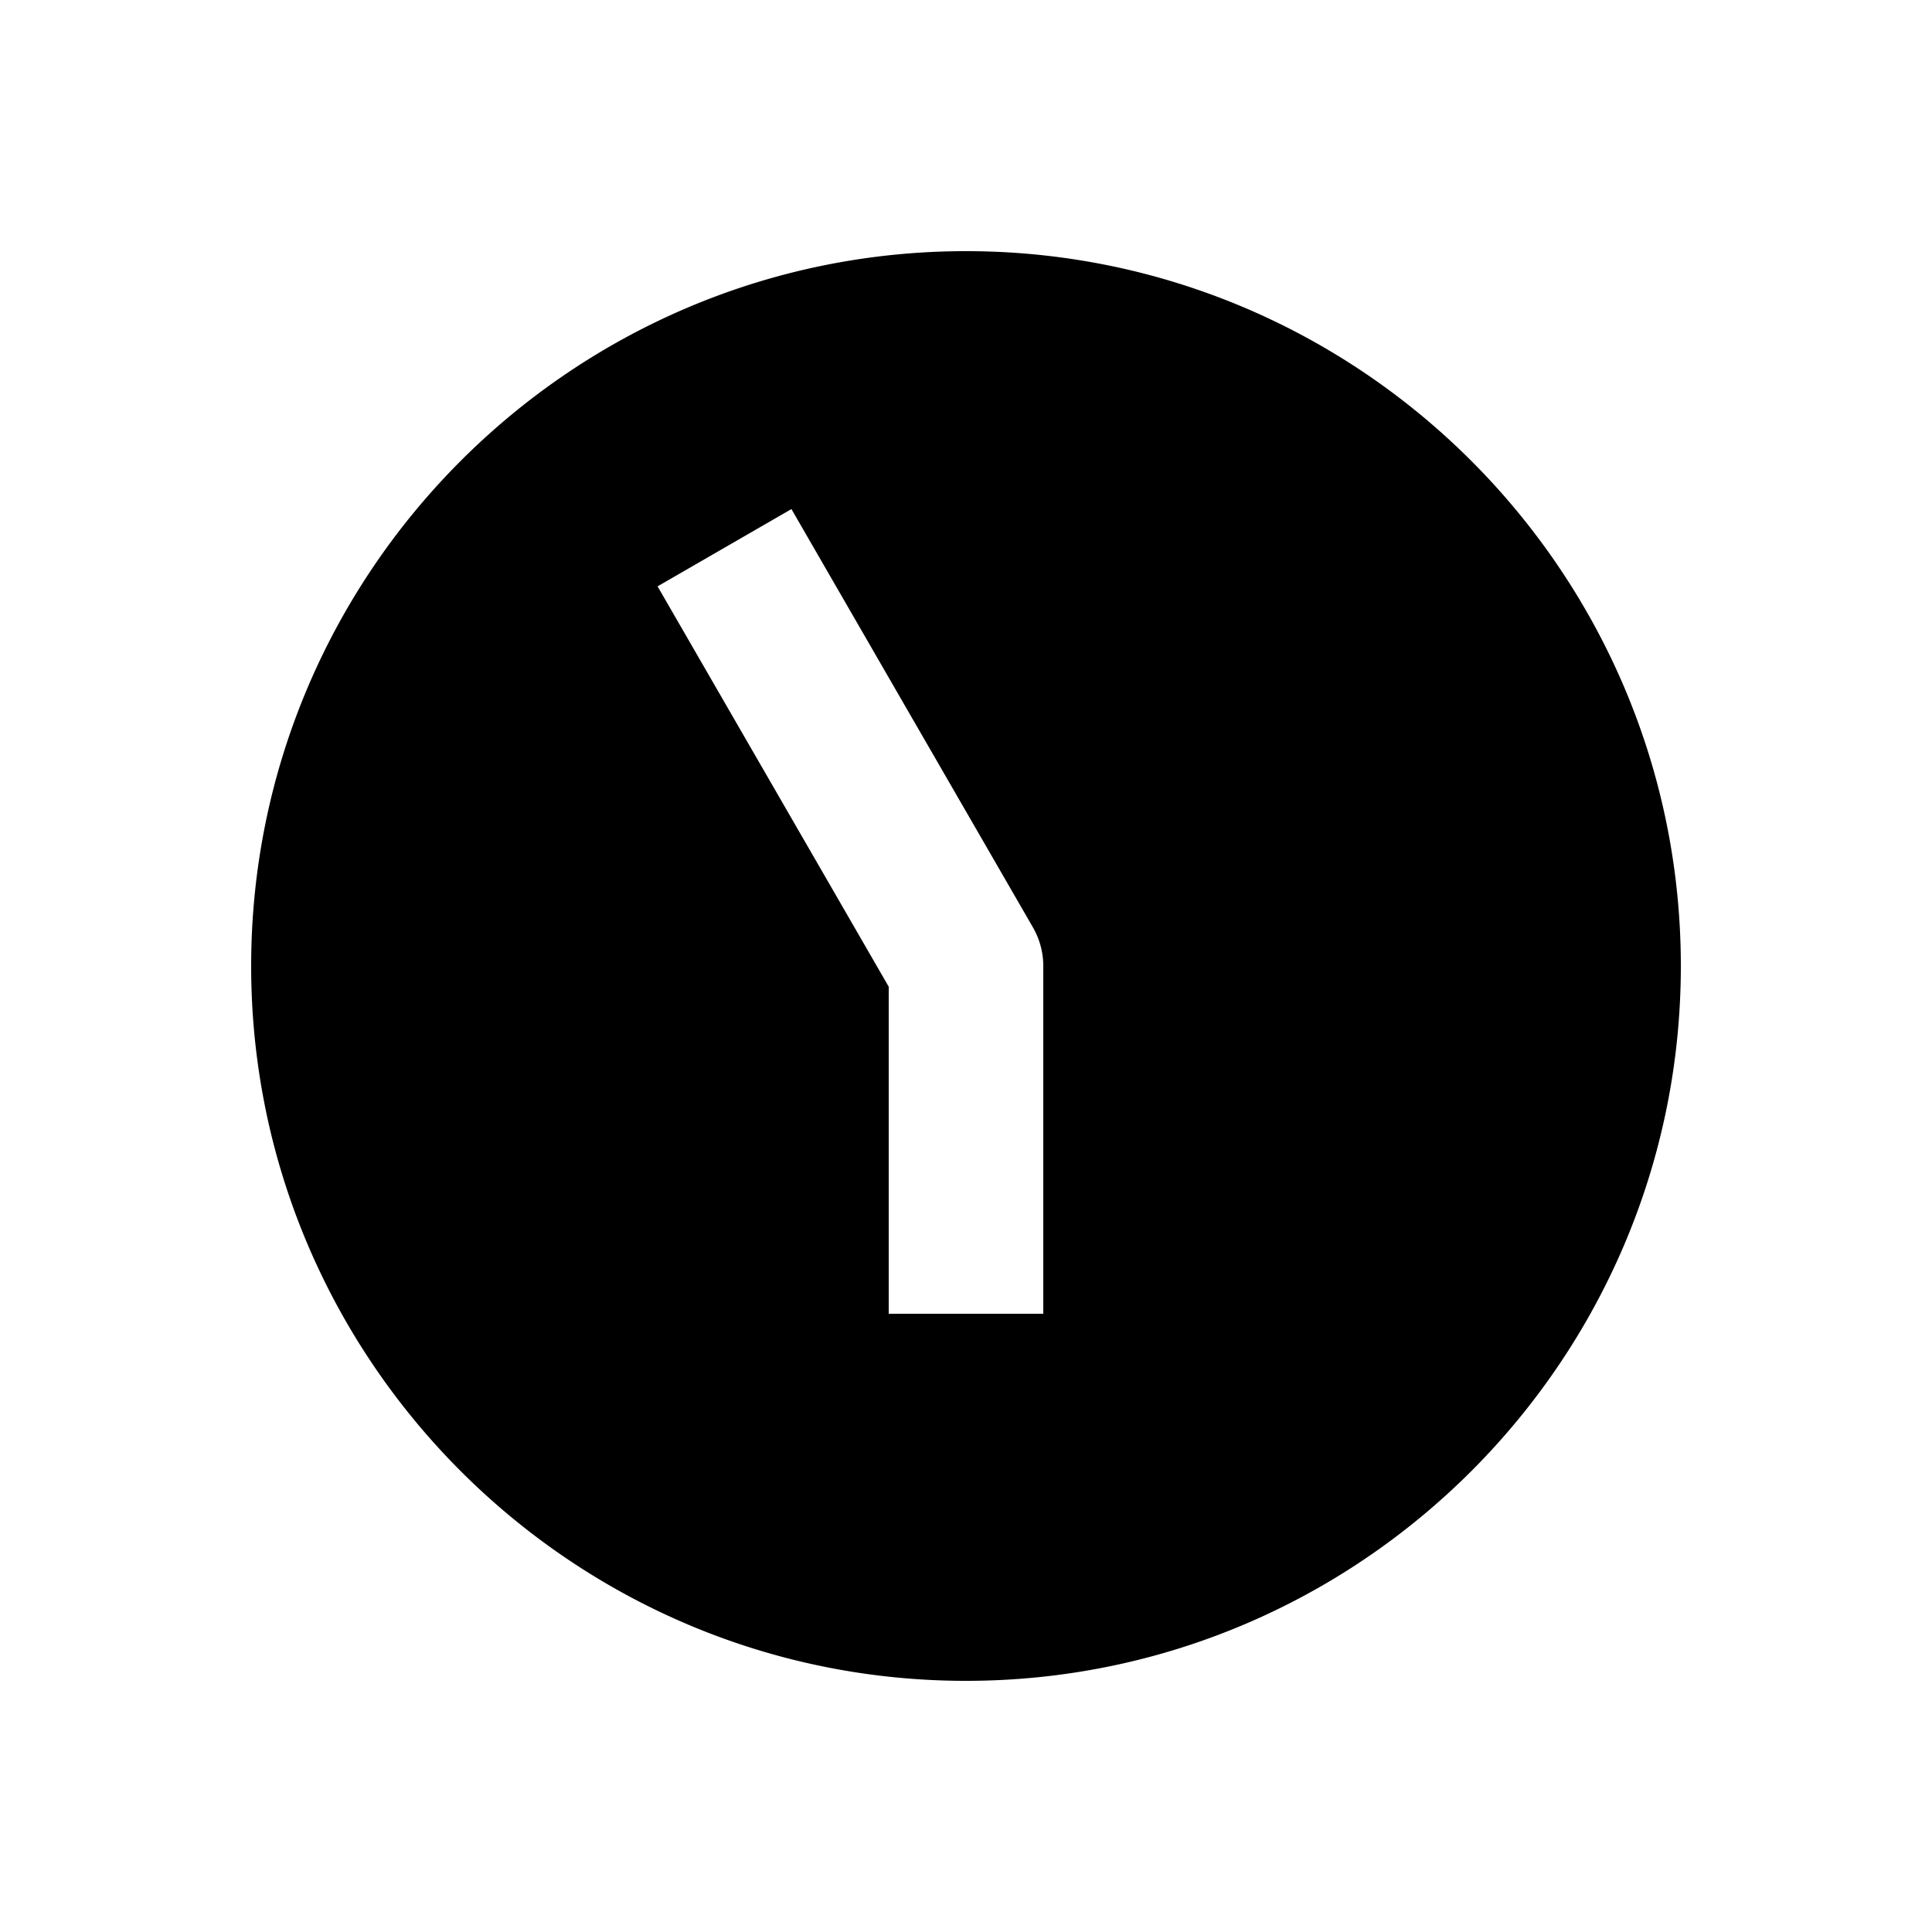 <svg xmlns="http://www.w3.org/2000/svg" width="1000" height="1000"><path d="M500 130c-203.99 0-370 166.01-370 370s166.01 370 370 370 370-166.01 370-370-166.01-370-370-370zm-90.36 133.494 20 34.64L534.64 480a40.004 40.004 0 0 1 5.36 20v180h-80V510.719l-99.64-172.584-20-34.64 69.28-40z" style="-inkscape-stroke:none" stroke-width="60"/></svg>